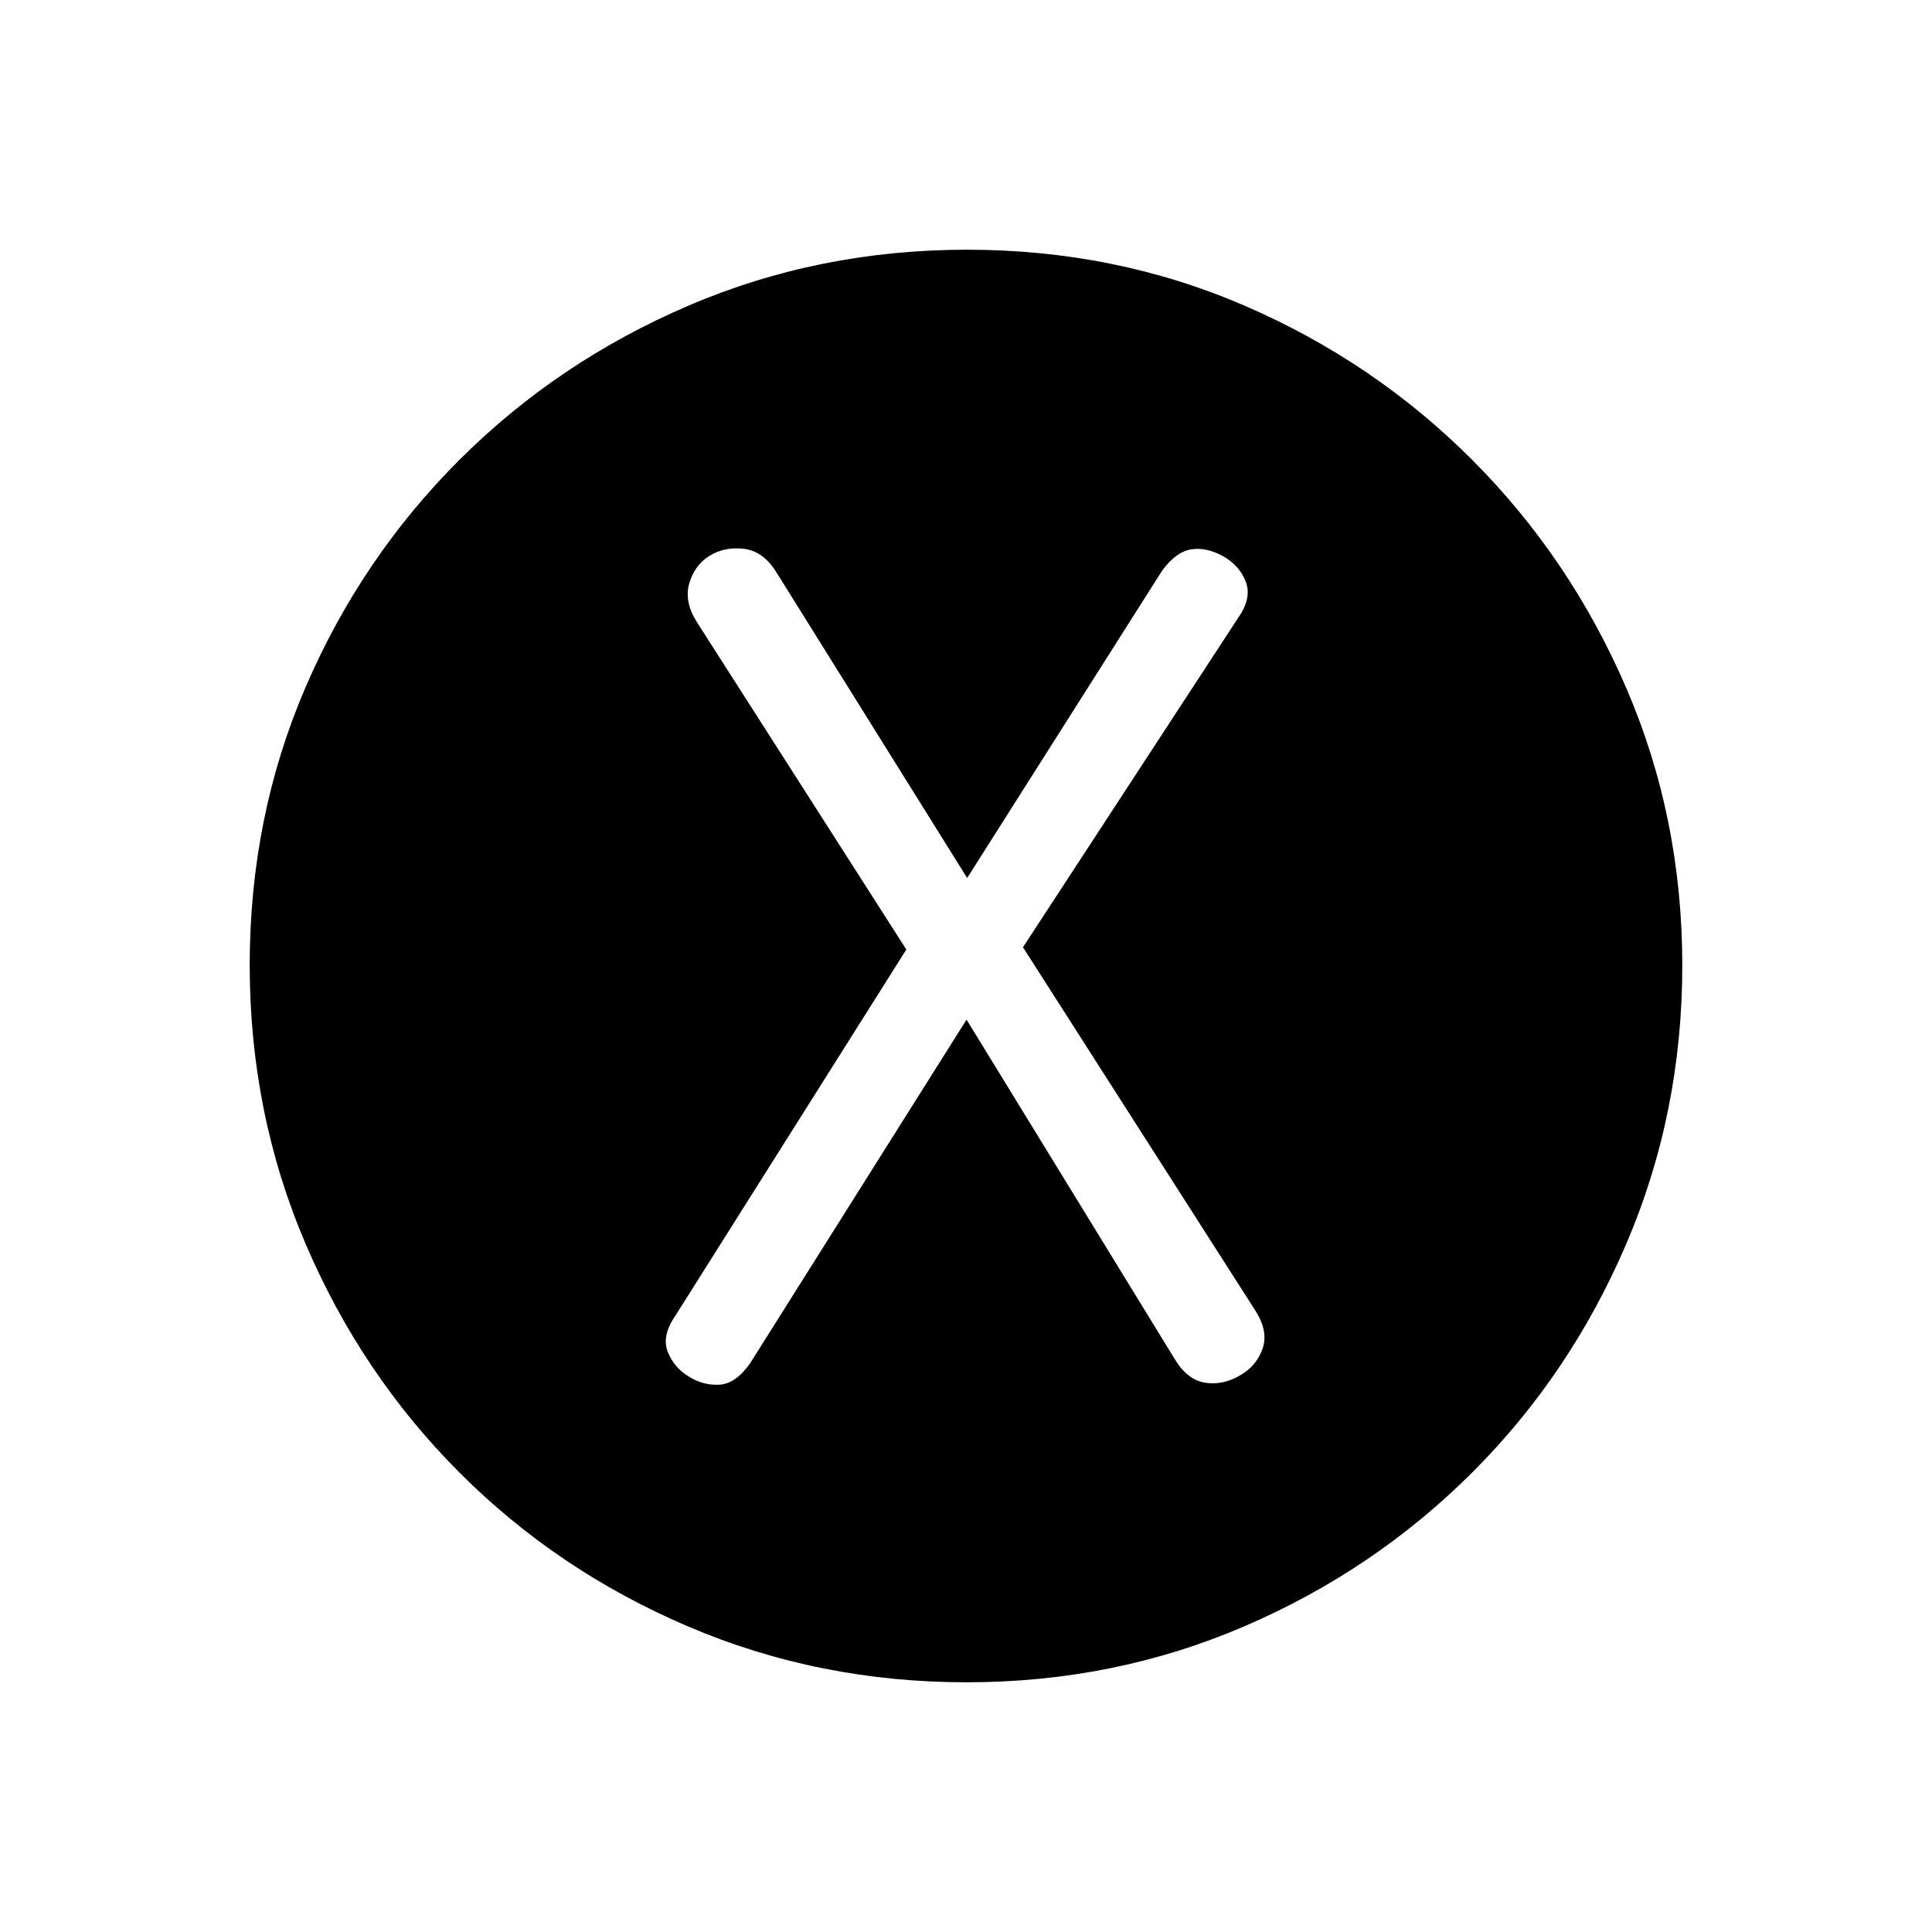 <svg xmlns="http://www.w3.org/2000/svg" height="20" viewBox="0 -960 960 960" width="20"><path d="m480.27-453.35 103.64 168.97q6.24 10.15 15.04 11.46 8.79 1.3 17.22-3.65 8.14-4.62 11.18-13.25 3.03-8.62-3.54-18.91l-115.5-180.58 106.77-163.46q6.96-9.81 4.05-17.87-2.91-8.07-11.21-12.9-8.38-4.65-15.94-3.5-7.56 1.16-14.52 10.58l-96.88 152.73-95.13-152.45q-6.45-10.09-16.05-11.15-9.59-1.05-16.98 3.6-7.38 4.65-9.96 13.71-2.57 9.06 3.86 19.2l104.03 162.63-114.77 181.96q-6.96 10.11-3.73 18.06 3.23 7.94 10.5 12.21 7.07 4.46 15.13 4 8.06-.46 15.21-10.58l107.58-170.81Zm.01 329.27q-73.34 0-138.33-27.72-64.98-27.73-113.71-76.56-48.74-48.83-76.45-113.71-27.71-64.87-27.71-138.39 0-73.6 27.72-137.99 27.73-64.39 76.56-113.12 48.83-48.74 113.71-76.54 64.87-27.81 138.39-27.81 73.6 0 137.99 27.82 64.39 27.82 113.12 76.65 48.74 48.84 76.54 113.38 27.81 64.54 27.81 137.79 0 73.34-27.82 138.33-27.82 64.98-76.65 113.71-48.84 48.74-113.38 76.45-64.54 27.71-137.79 27.71Z"/></svg>